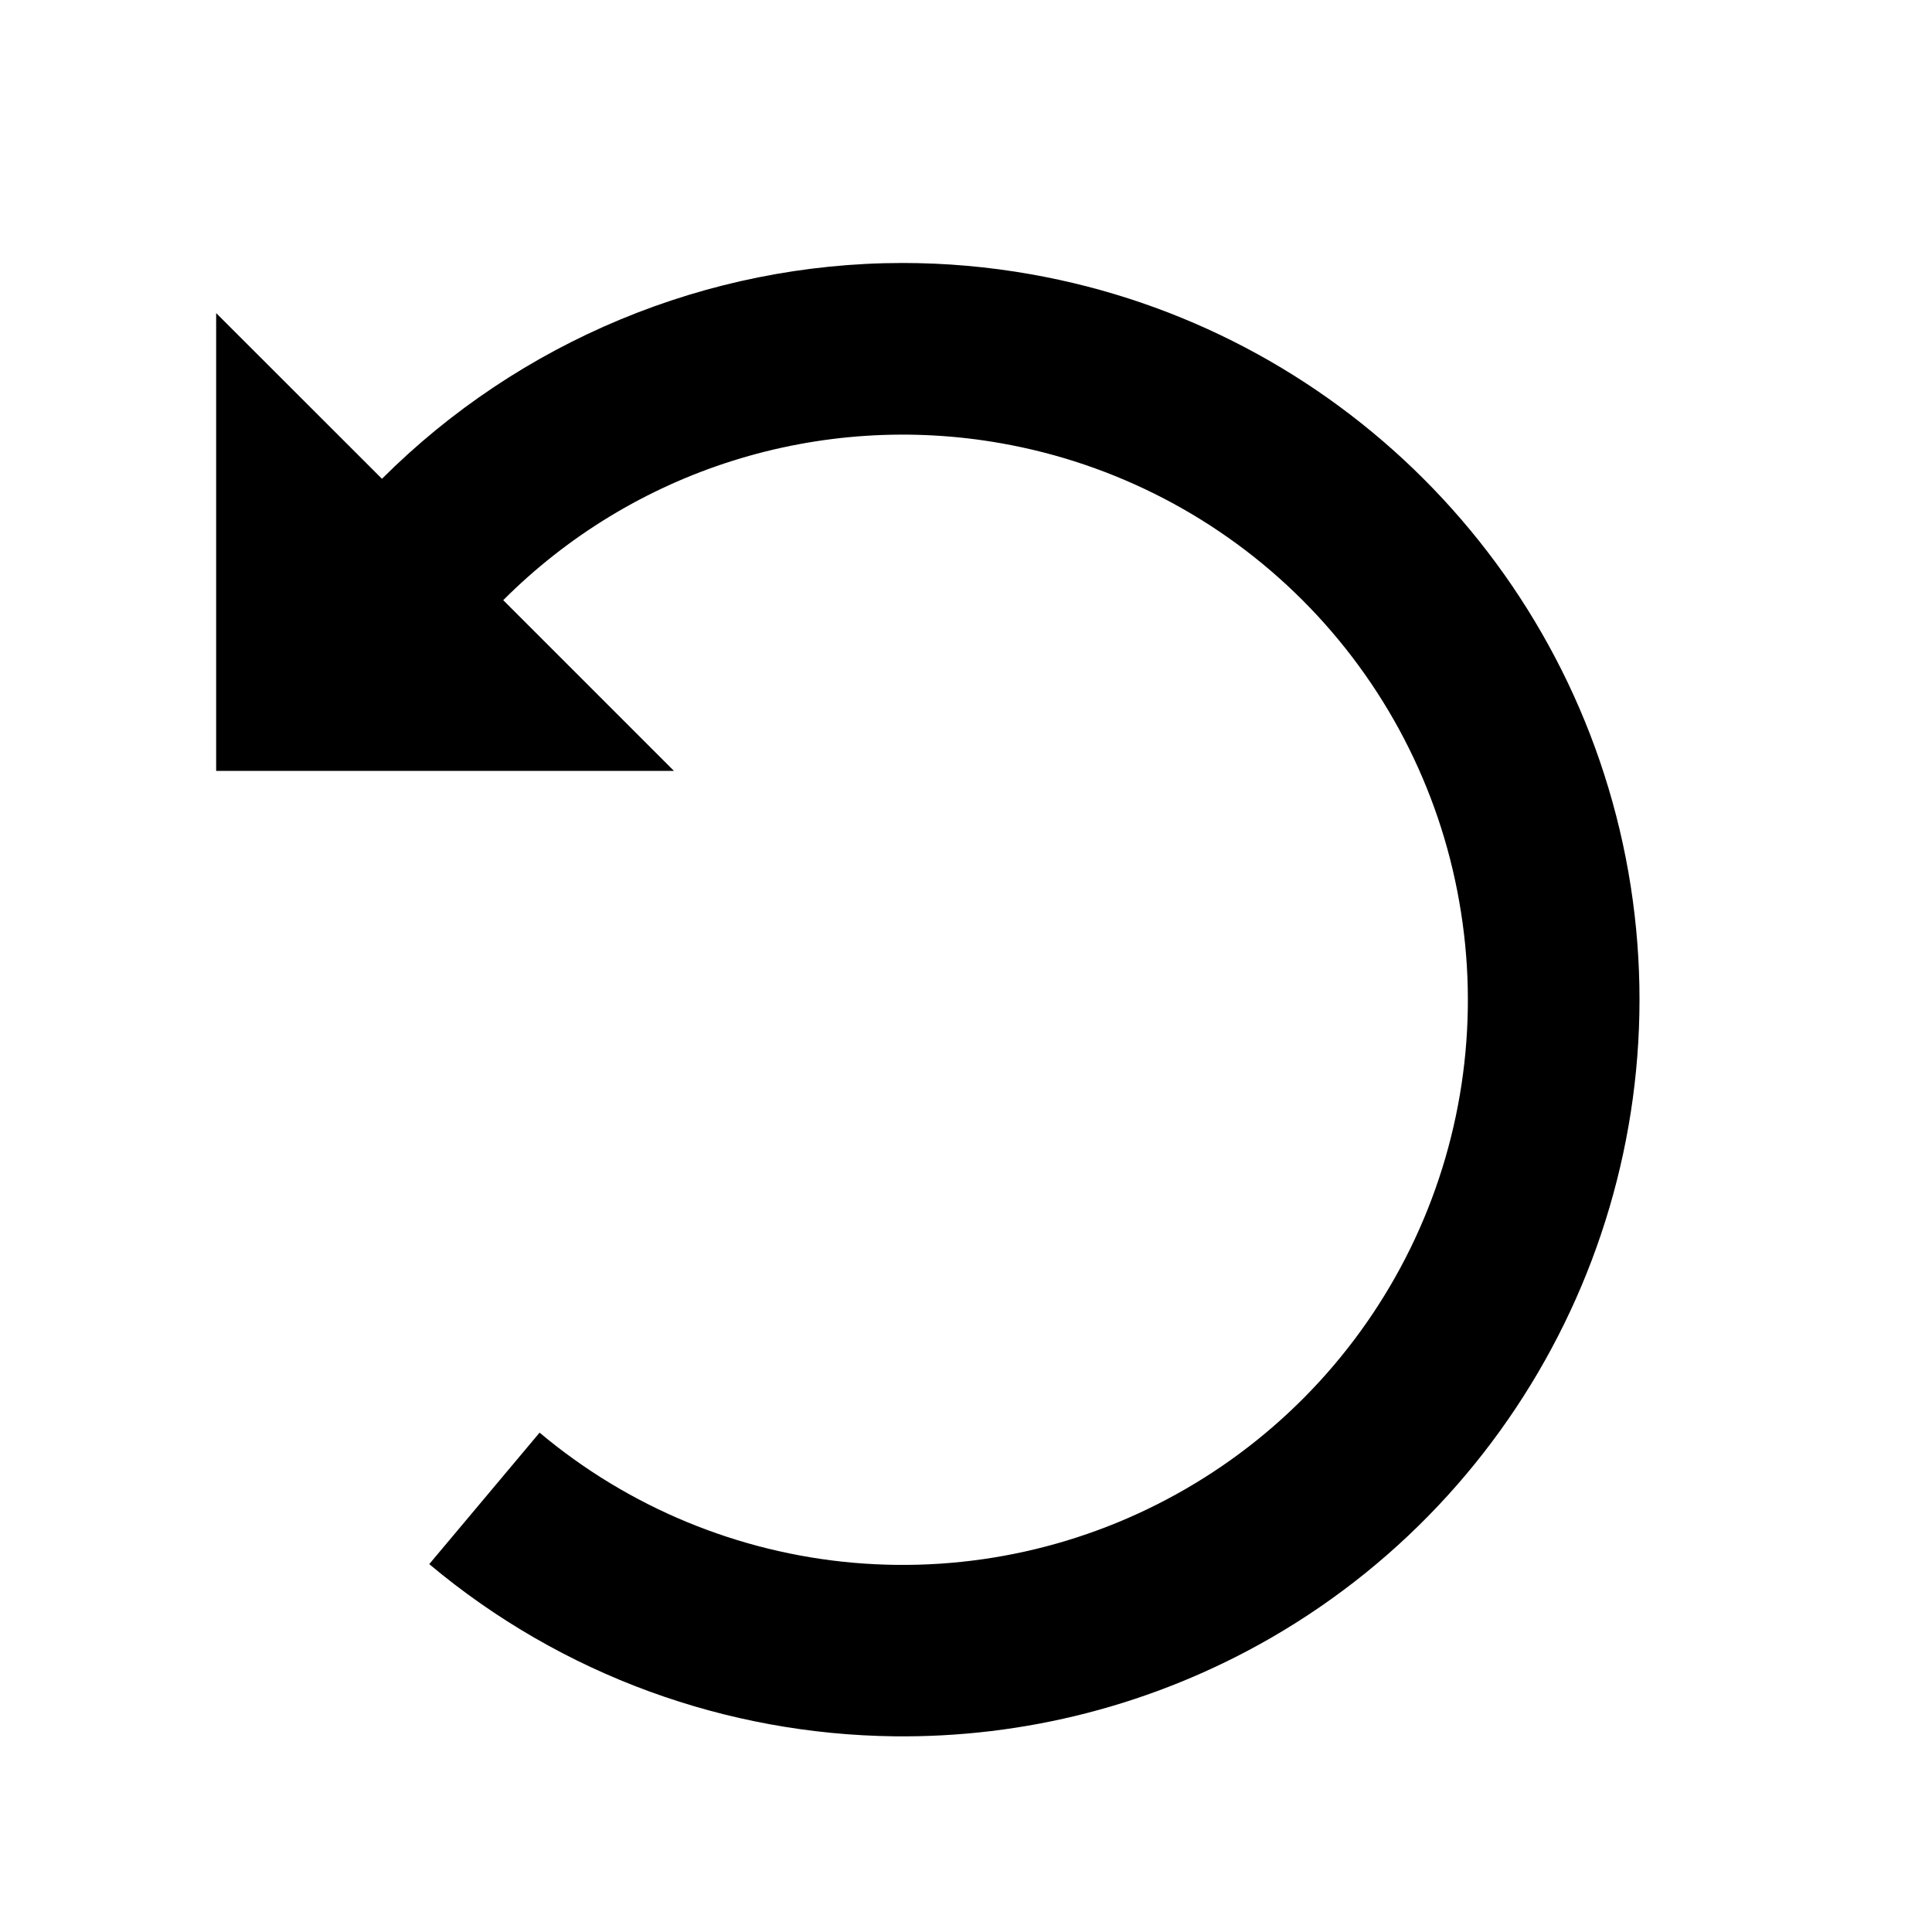 <svg width="17" height="17" viewBox="0 0 17 17" fill="none" xmlns="http://www.w3.org/2000/svg">
    <path
        d="M7.941 2.314C8.319 2.314 8.697 2.347 9.069 2.413C11.751 2.886 13.855 4.99 14.328 7.671C14.8 10.352 13.543 13.049 11.185 14.411C10.153 15.006 9.006 15.292 7.866 15.278C6.401 15.26 4.95 14.747 3.777 13.763L4.748 12.606C5.529 13.262 6.494 13.662 7.51 13.751C8.527 13.84 9.546 13.614 10.43 13.103C11.314 12.593 12.02 11.823 12.451 10.899C12.882 9.974 13.018 8.938 12.84 7.933C12.664 6.928 12.182 6.002 11.46 5.28C10.739 4.559 9.812 4.077 8.807 3.9C8.02 3.761 7.211 3.814 6.448 4.054C5.686 4.294 4.993 4.715 4.428 5.281L5.93 6.783H1.902V2.755L3.361 4.213C4.569 3.006 6.219 2.315 7.941 2.314Z"
        fill="black" />
</svg>
    